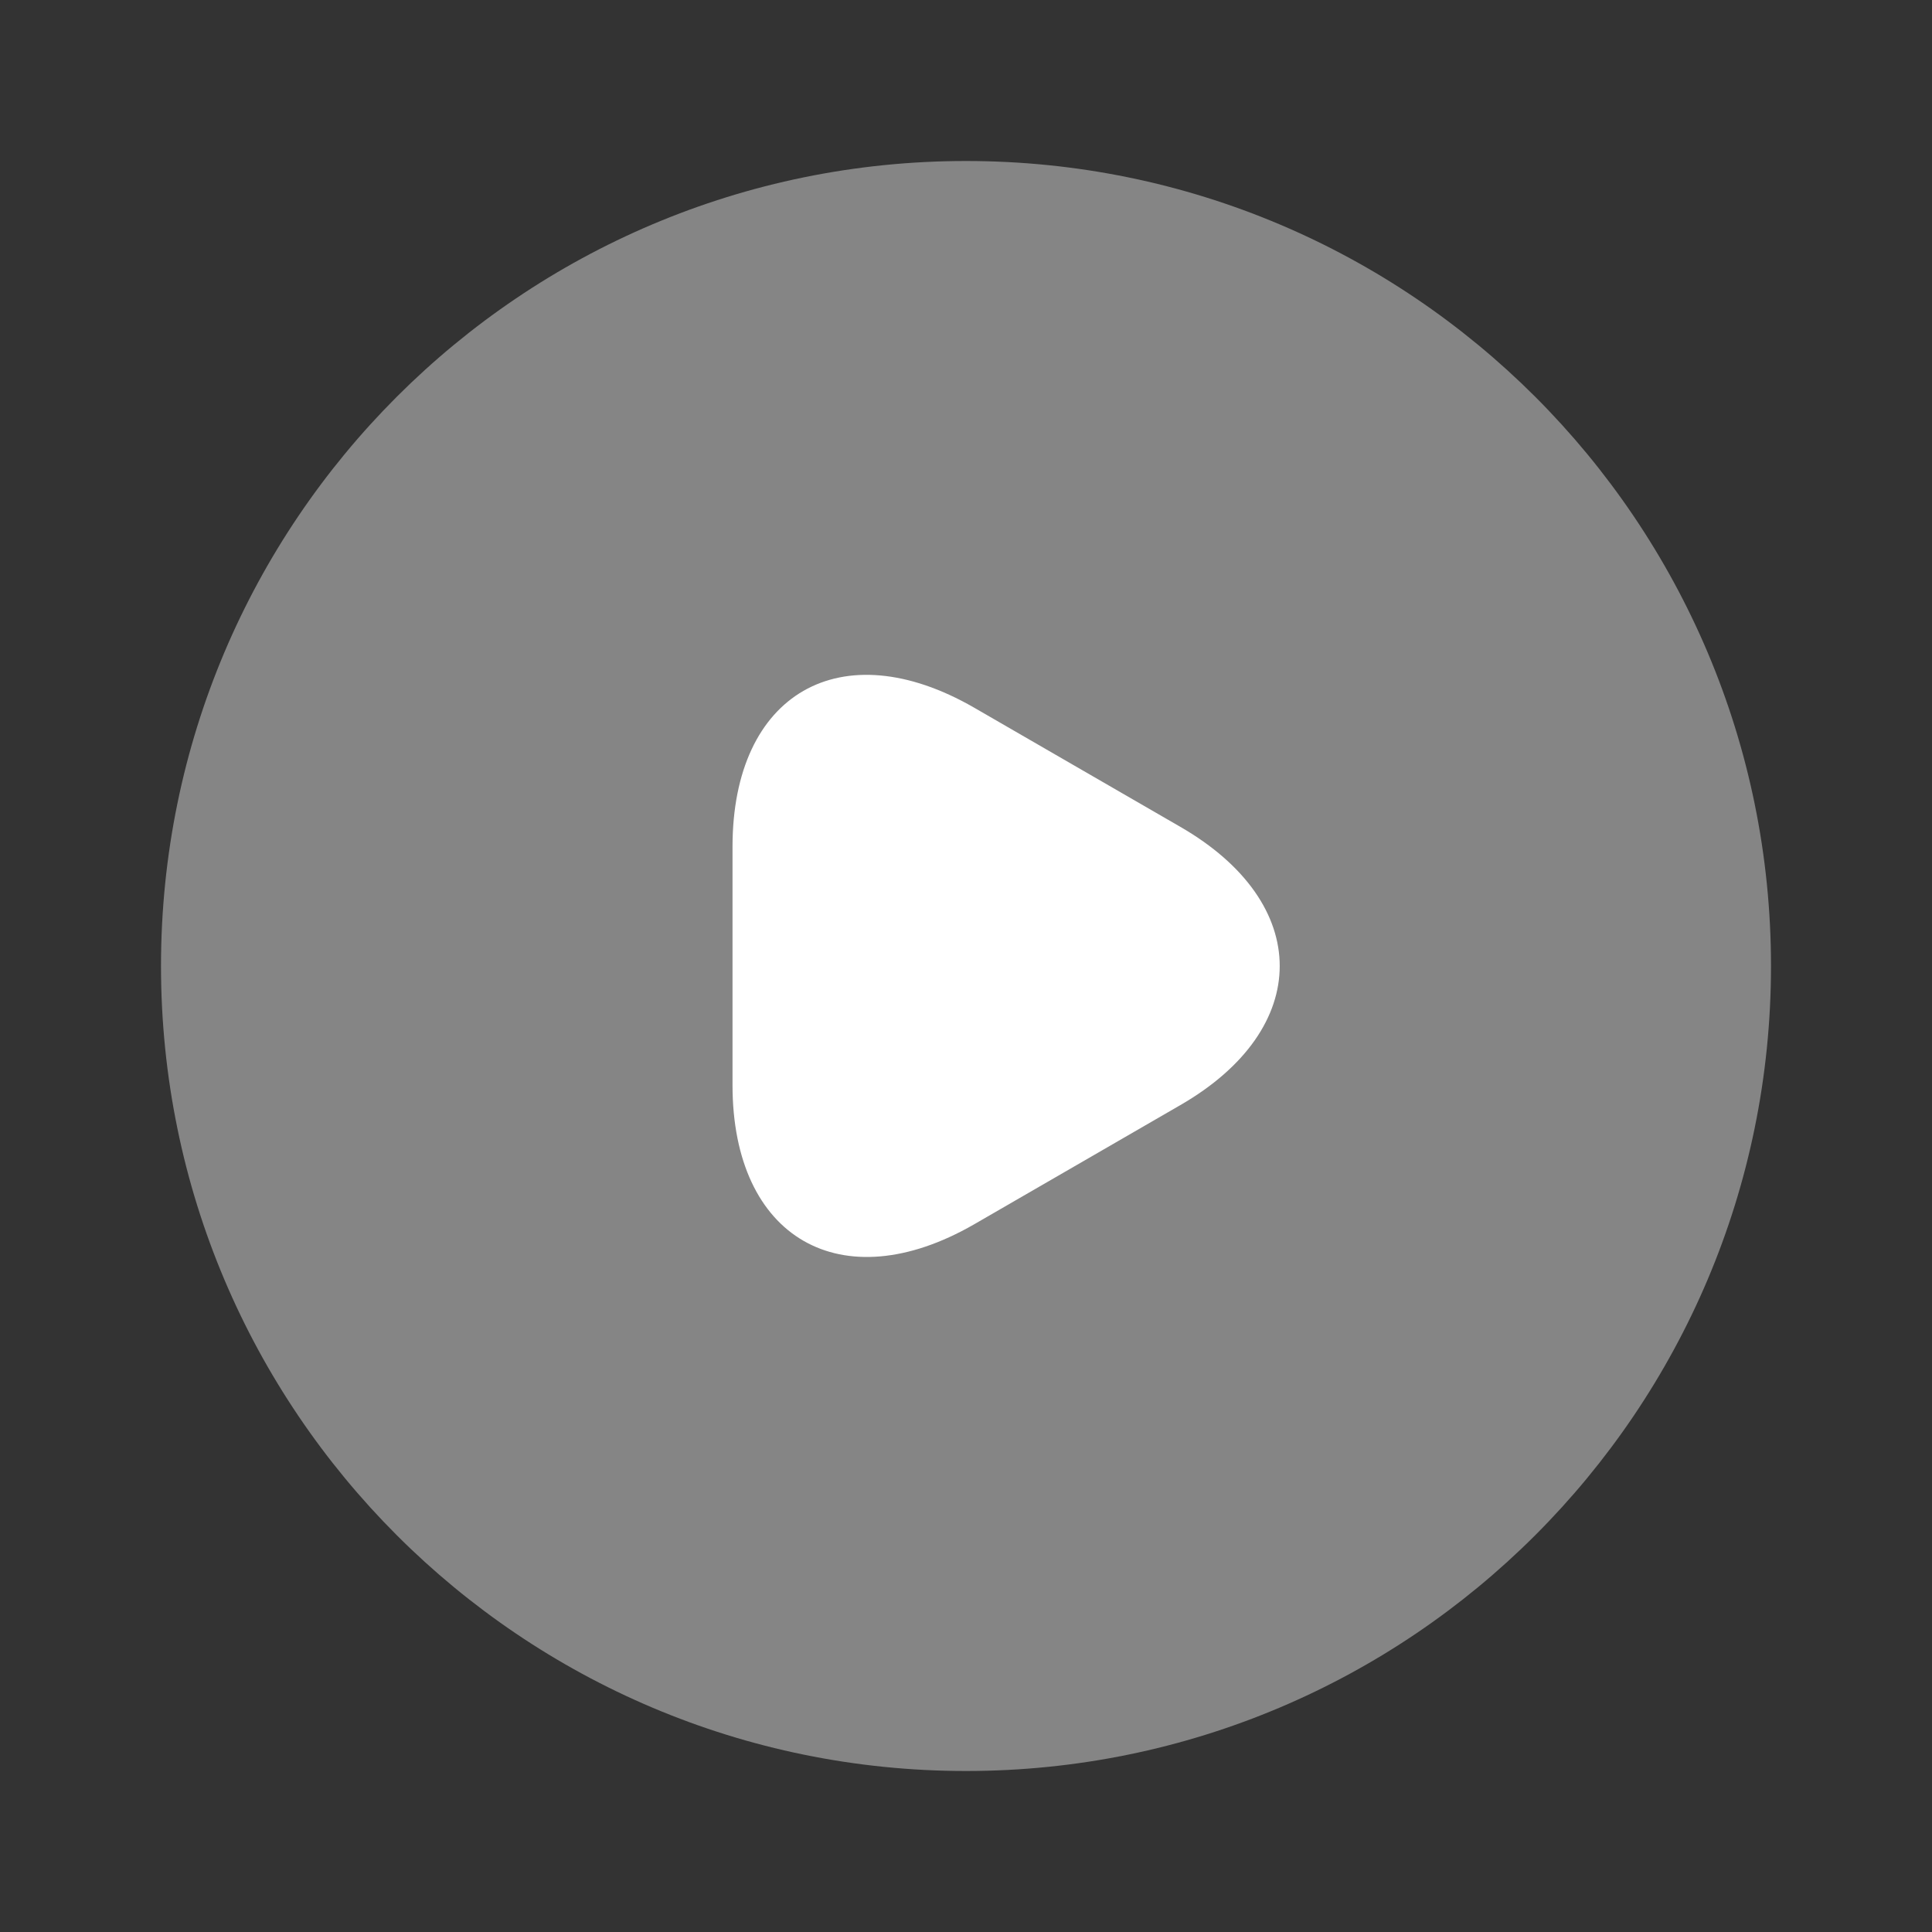 <svg width="81" height="81" viewBox="0 0 81 81" fill="none" xmlns="http://www.w3.org/2000/svg">
<rect x="0" y="0" width="81" height="81" fill="#333333" stroke="none"/>
<path opacity="0.4" d="M40.5 74.25C59.14 74.25 74.25 59.14 74.25 40.5C74.25 21.86 59.14 6.75 40.5 6.75C21.86 6.75 6.75 21.86 6.75 40.5C6.75 59.14 21.86 74.25 40.5 74.25Z" fill="white"/>
<path d="M30.711 40.499V35.504C30.711 29.058 35.267 26.459 40.836 29.666L45.156 32.163L49.476 34.66C55.045 37.867 55.045 43.132 49.476 46.338L45.156 48.836L40.836 51.333C35.267 54.539 30.711 51.907 30.711 45.494V40.499Z" fill="white"/>
</svg>
